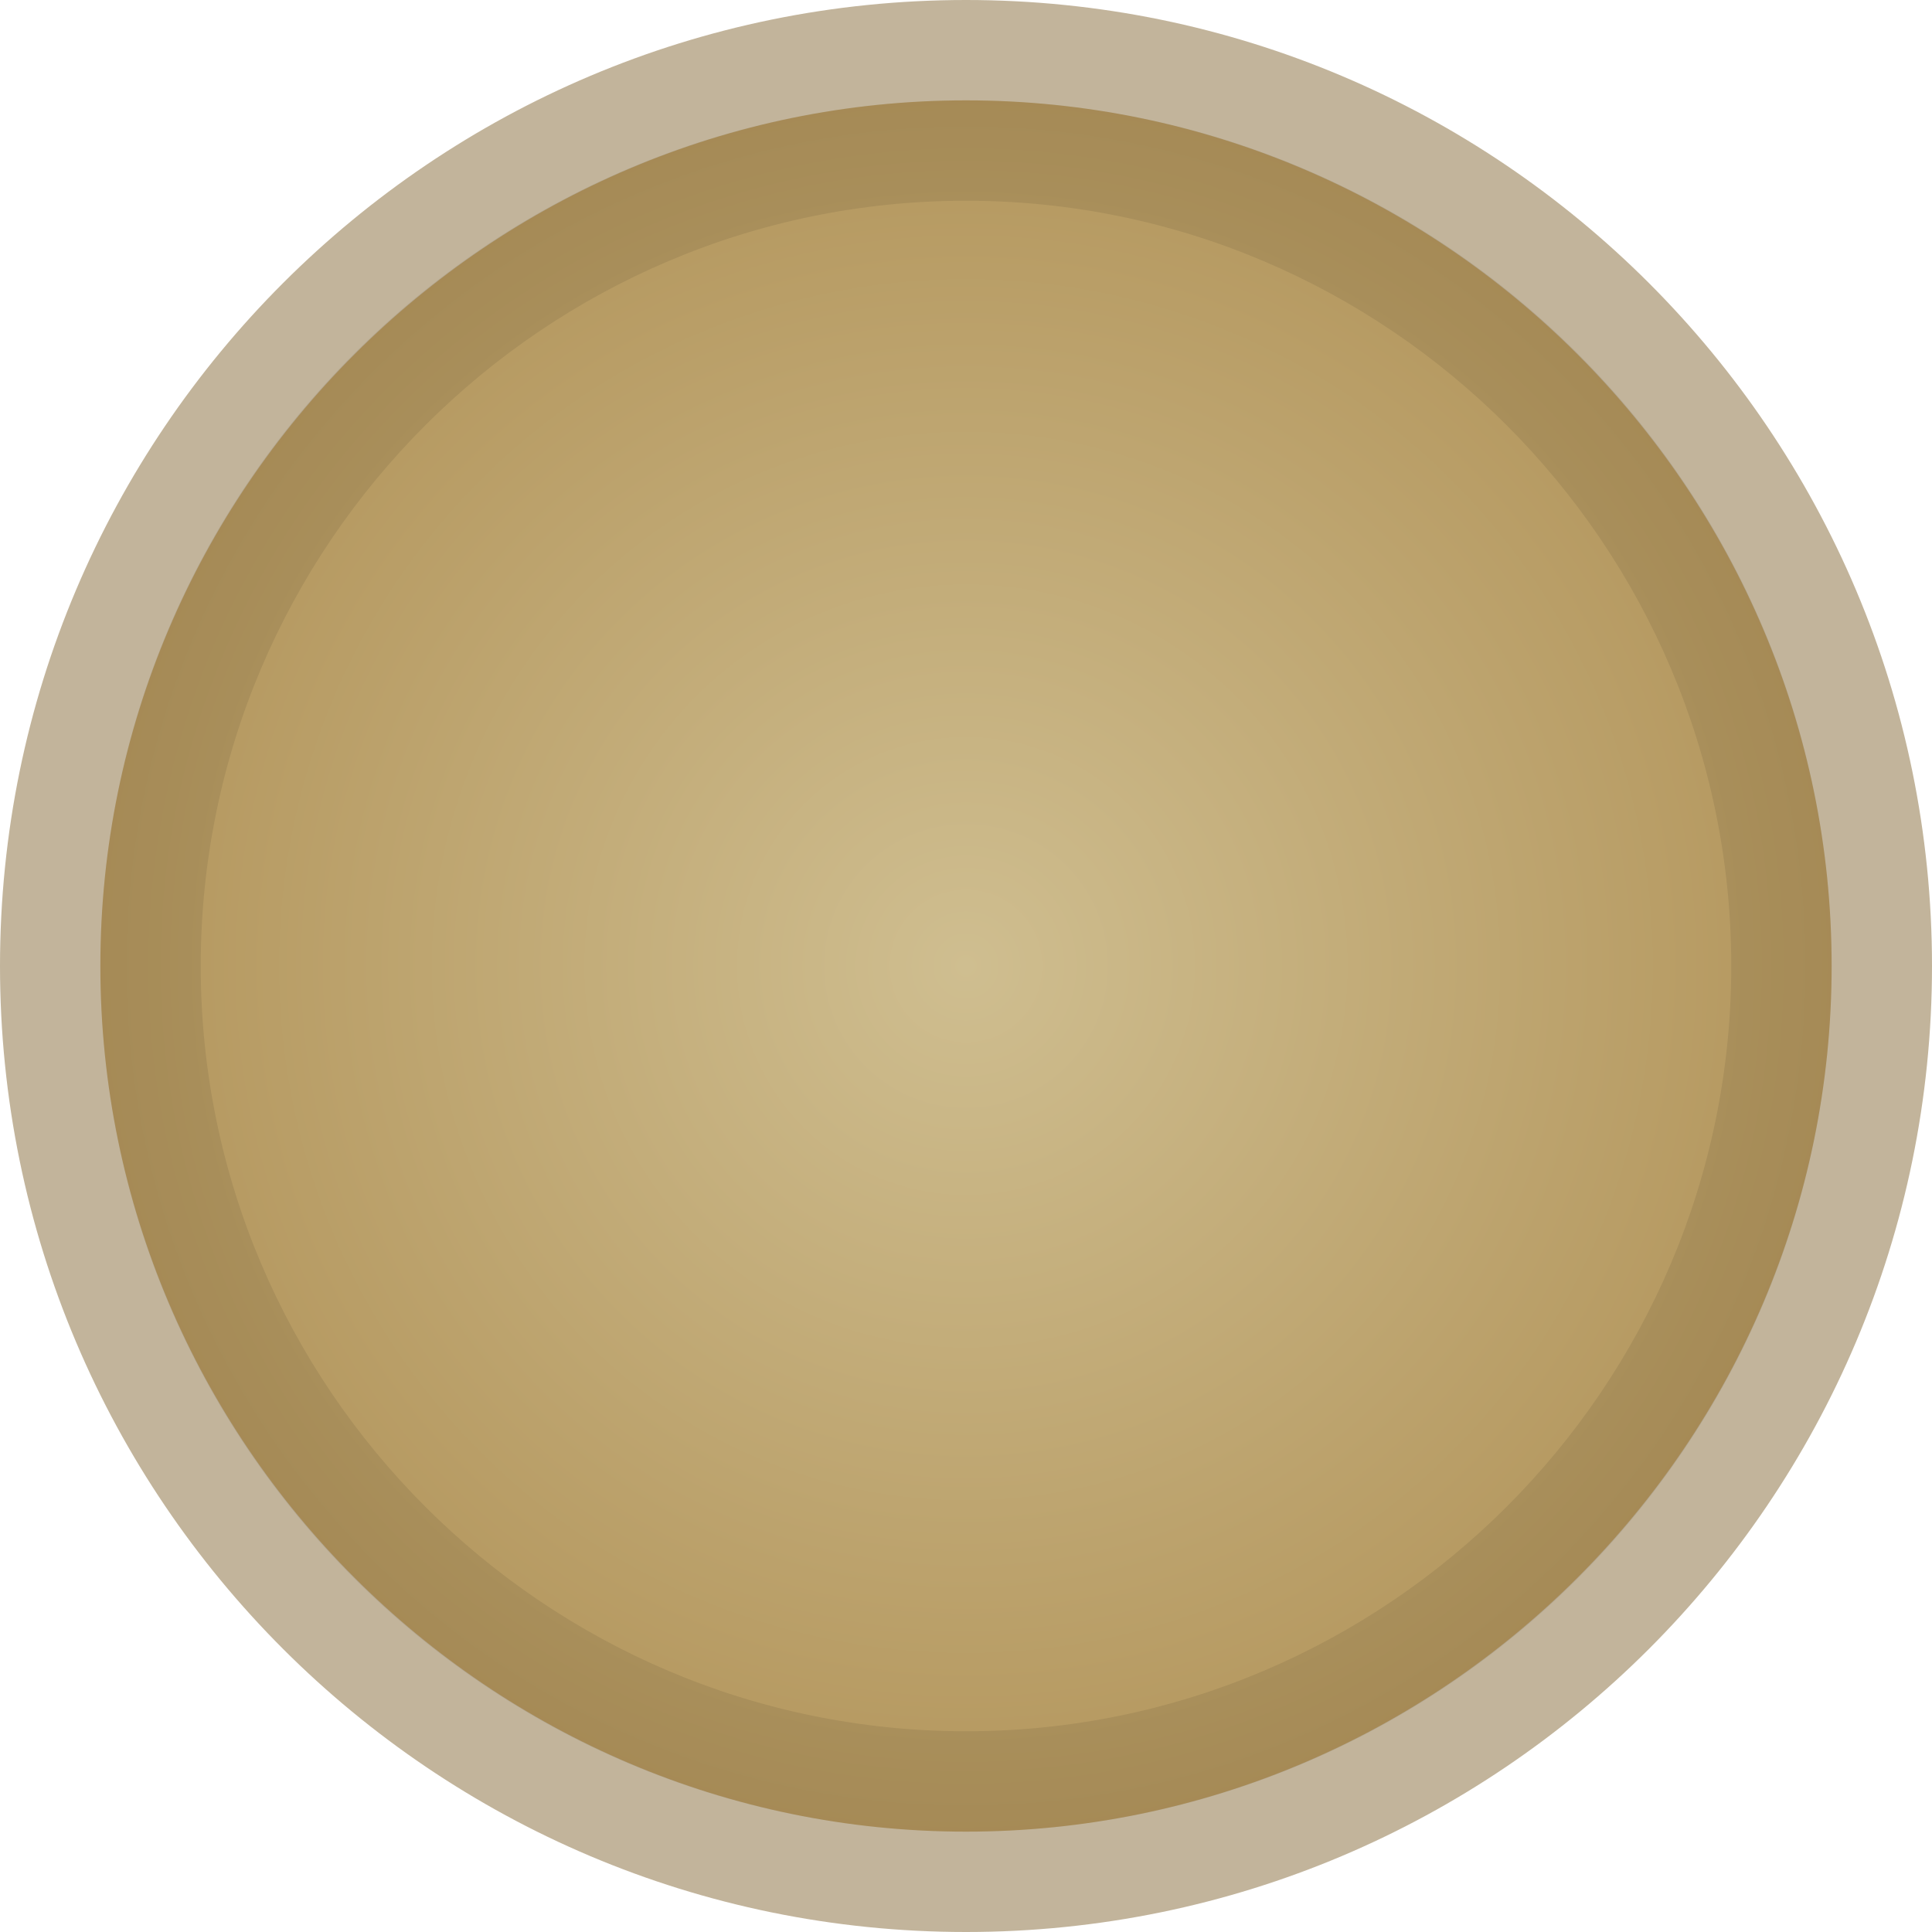 <?xml version="1.0" encoding="utf-8"?>
<!-- Generator: Adobe Illustrator 18.1.1, SVG Export Plug-In . SVG Version: 6.00 Build 0)  -->
<svg version="1.1" id="Layer_1" xmlns="http://www.w3.org/2000/svg" xmlns:xlink="http://www.w3.org/1999/xlink" x="0px" y="0px"
	 viewBox="0 0 154 154" enable-background="new 0 0 154 154" xml:space="preserve">
<g>
	<radialGradient id="SVGID_1_" cx="77" cy="77" r="73" gradientUnits="userSpaceOnUse">
		<stop  offset="0" style="stop-color:#CFBE90"/>
		<stop  offset="1" style="stop-color:#B2945A"/>
	</radialGradient>
	<path fill="url(#SVGID_1_)" d="M77,150c-40.3,0-73-32.7-73-73C4,36.7,36.7,4,77,4c40.3,0,73,32.7,73,73C150,117.3,117.3,150,77,150
		z"/>
	<path fill="#C2B49B" d="M77,8c38,0,69,31,69,69s-31,69-69,69S8,115,8,77S39,8,77,8 M77,0C34.5,0,0,34.5,0,77s34.5,77,77,77
		s77-34.5,77-77S119.5,0,77,0L77,0z"/>
</g>
<g opacity="8.000000e-02">
	<path d="M77,16c33.6,0,61,27.4,61,61s-27.4,61-61,61s-61-27.4-61-61S43.4,16,77,16 M77,8C38.9,8,8,38.9,8,77s30.9,69,69,69
		s69-30.9,69-69S115.1,8,77,8L77,8z"/>
</g>
</svg>
